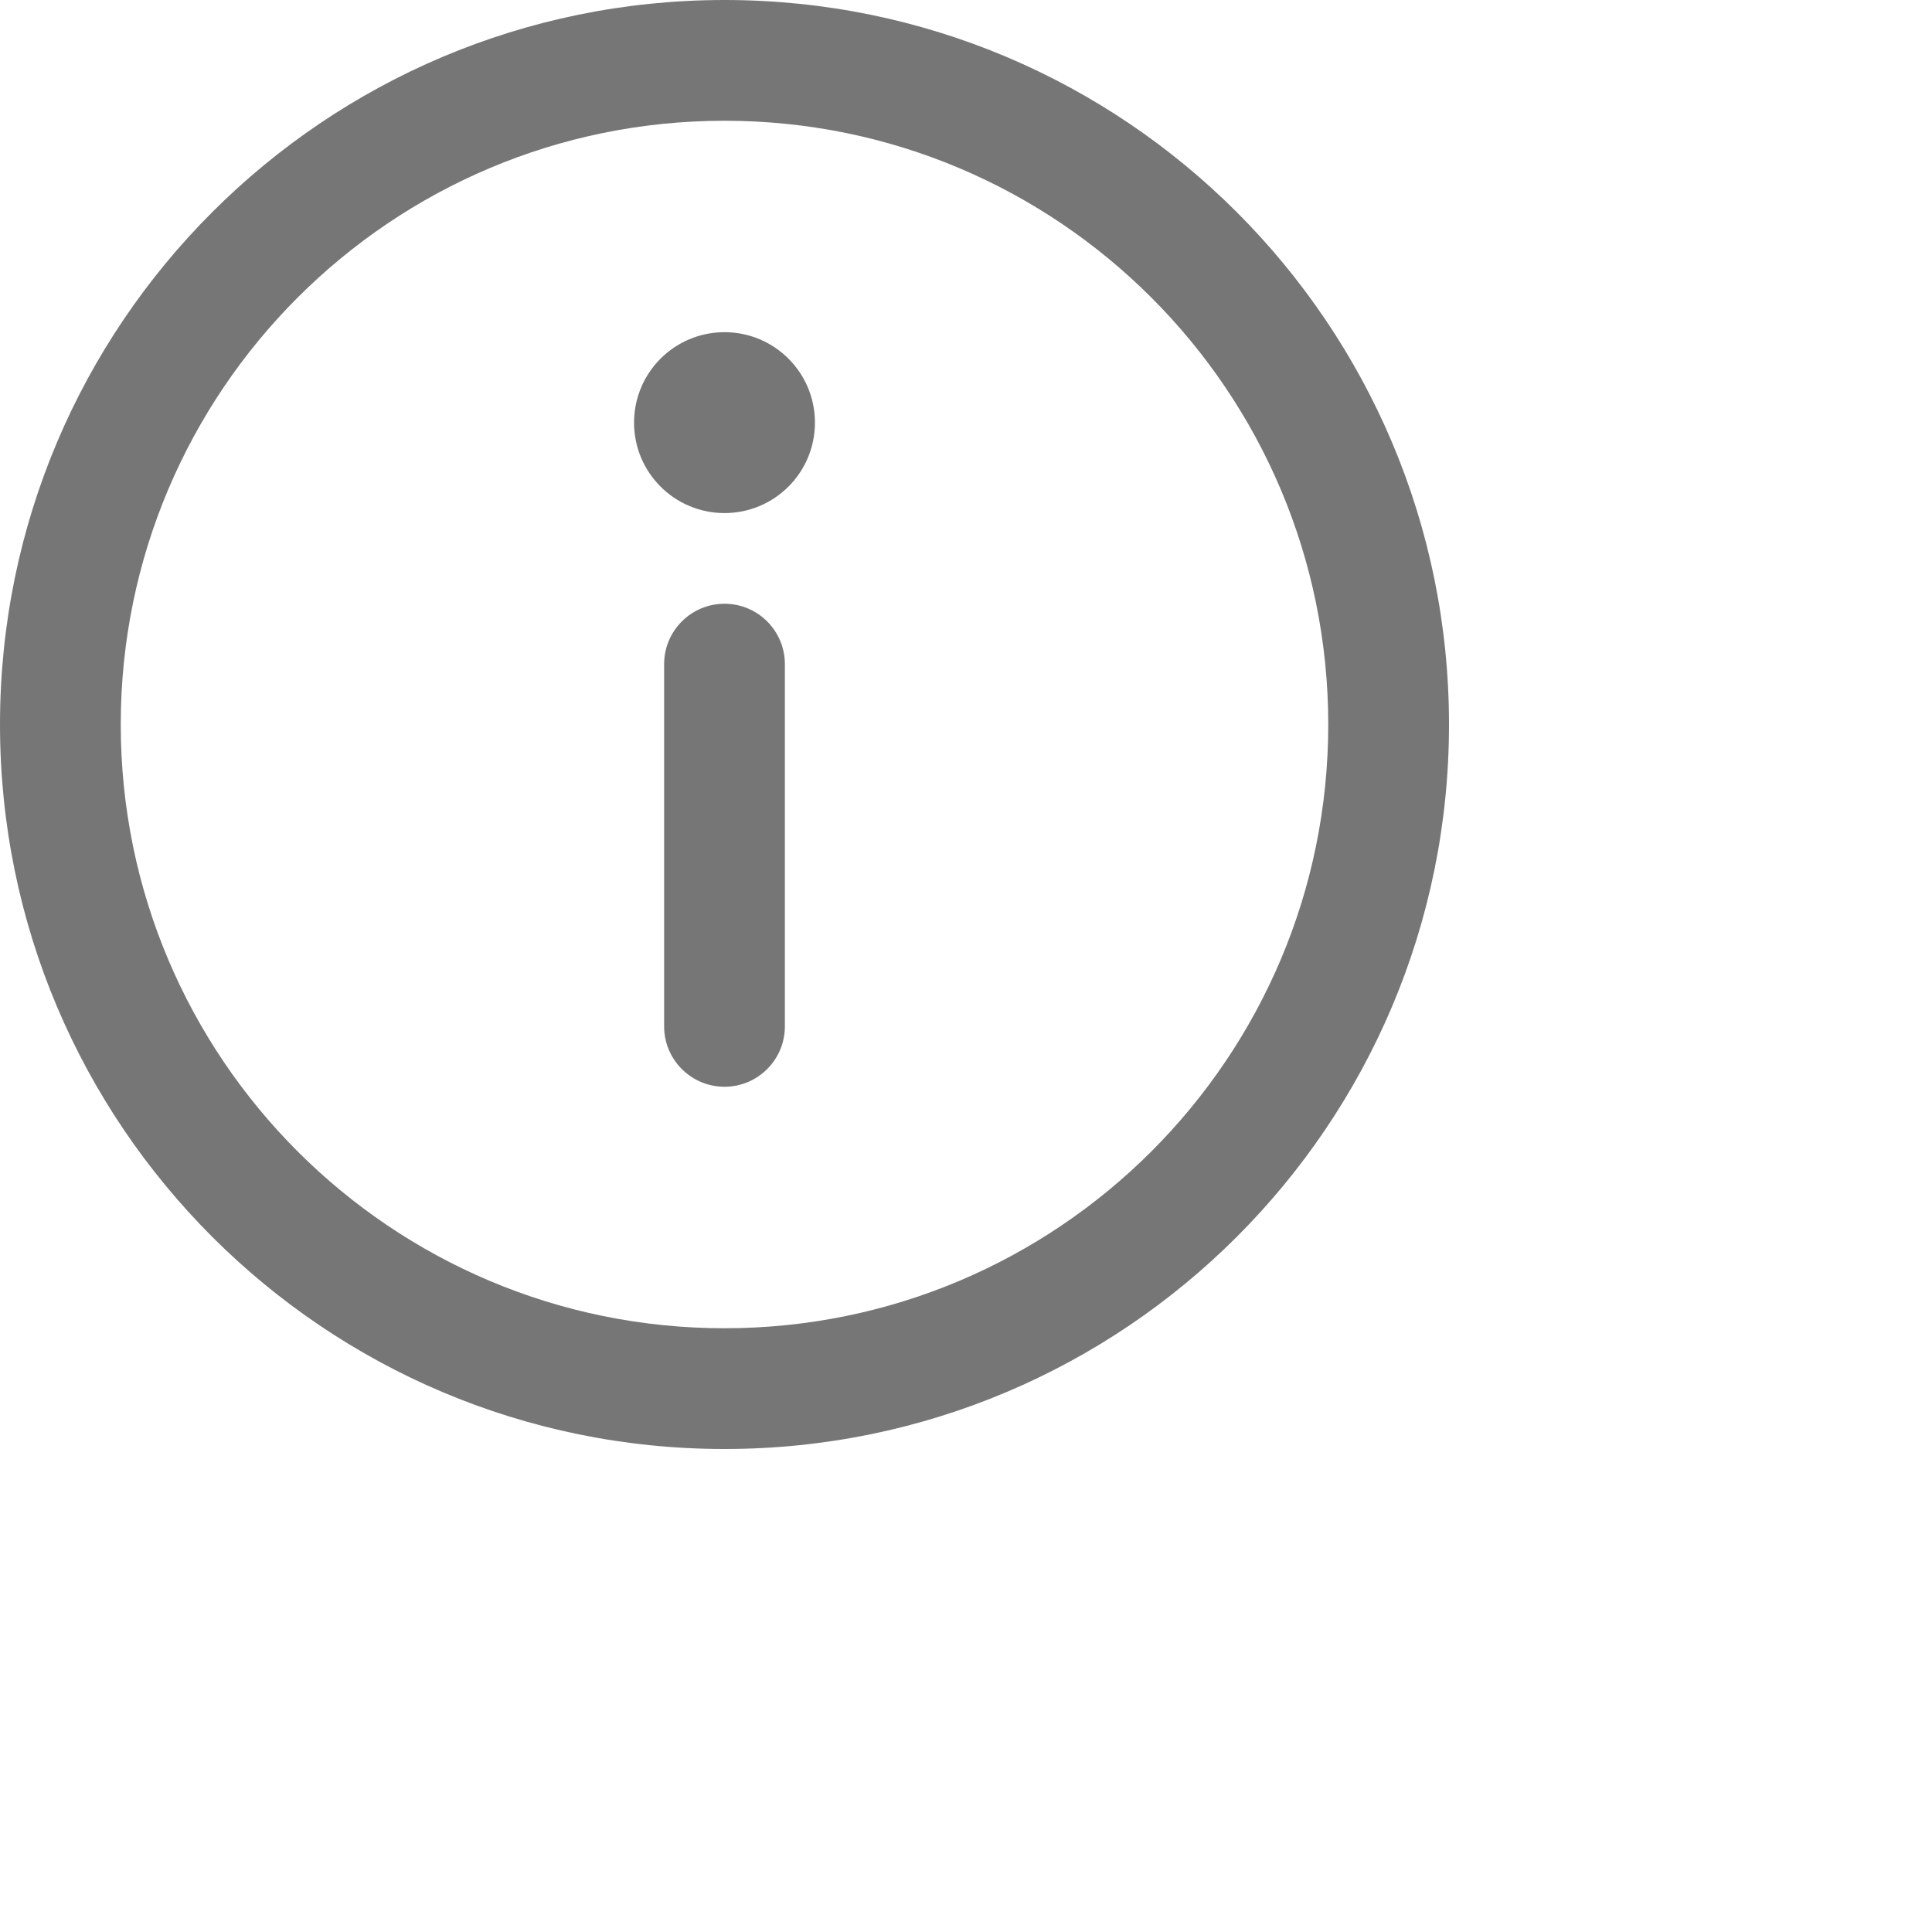 <svg viewBox="0 0 16 16" xmlns="http://www.w3.org/2000/svg"> 
    <path d="m6 5c.276 0 .5.224.5.5v3c0 .276-.224.5-.5.5s-.5-.224-.5-.5v-3c0-.276.224-.5.5-.5zm0-.751c.414 0 .749-.335.749-.749s-.335-.749-.749-.749-.749.335-.749.749.335.749.749.749zm-6 1.751c0-3.314 2.686-6 6-6s6 2.686 6 6-2.686 6-6 6-6-2.686-6-6zm6-5c-2.761 0-5 2.239-5 5s2.239 5 5 5 5-2.239 5-5-2.239-5-5-5z"
        fill="#767676" />
</svg>